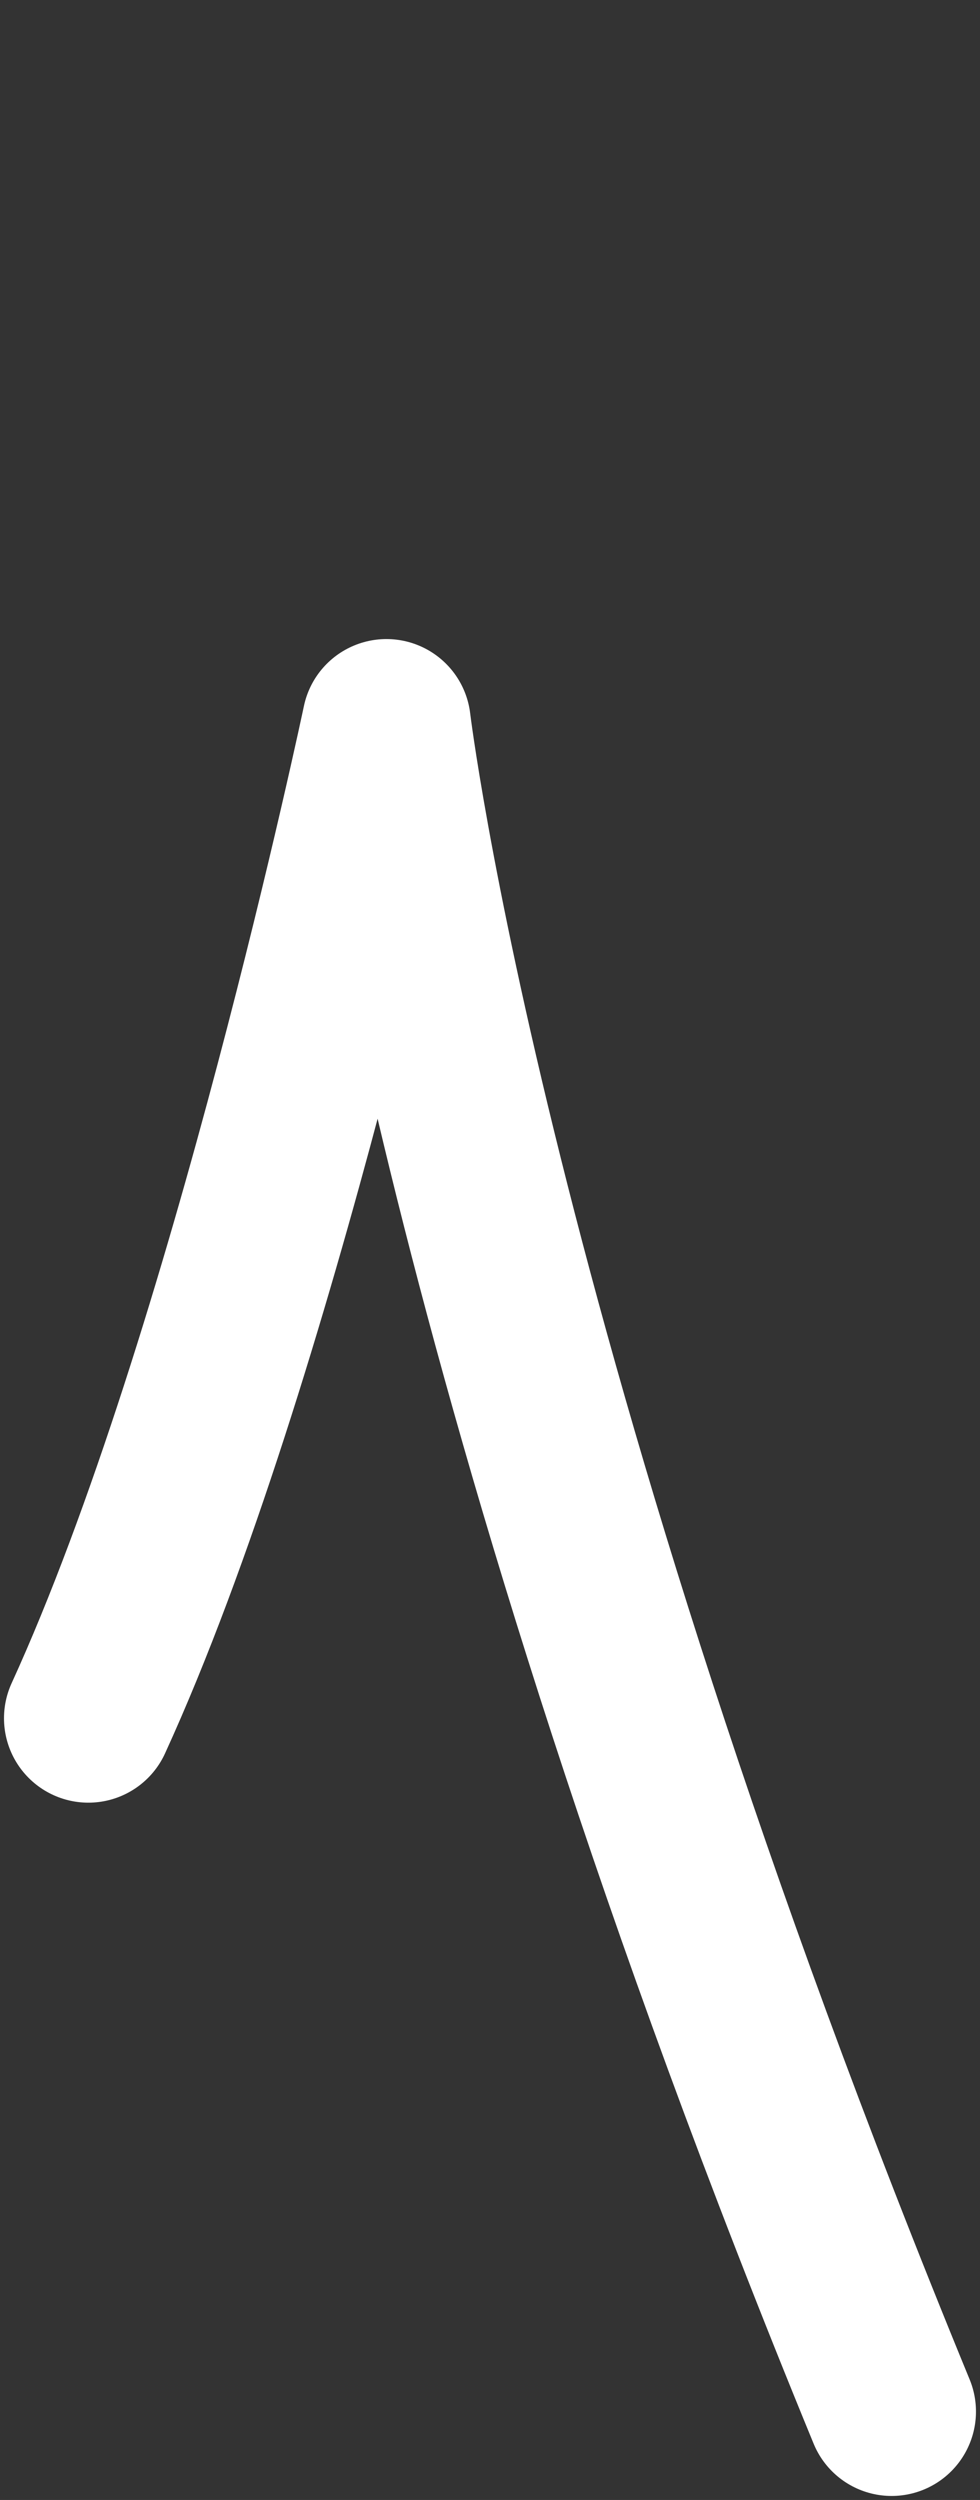<svg width="122" height="311" viewBox="0 0 122 311" fill="none" xmlns="http://www.w3.org/2000/svg">
<rect x="0" y="0" width="122" height="311" fill="#333333" stroke="none"/>
<path d="M10.998 213.754C31.445 169.084 48.108 90 48.108 90C48.108 90 57.784 170.687 110.998 300" stroke="white" stroke-width="21" stroke-linecap="round" stroke-linejoin="round"/>
</svg>
